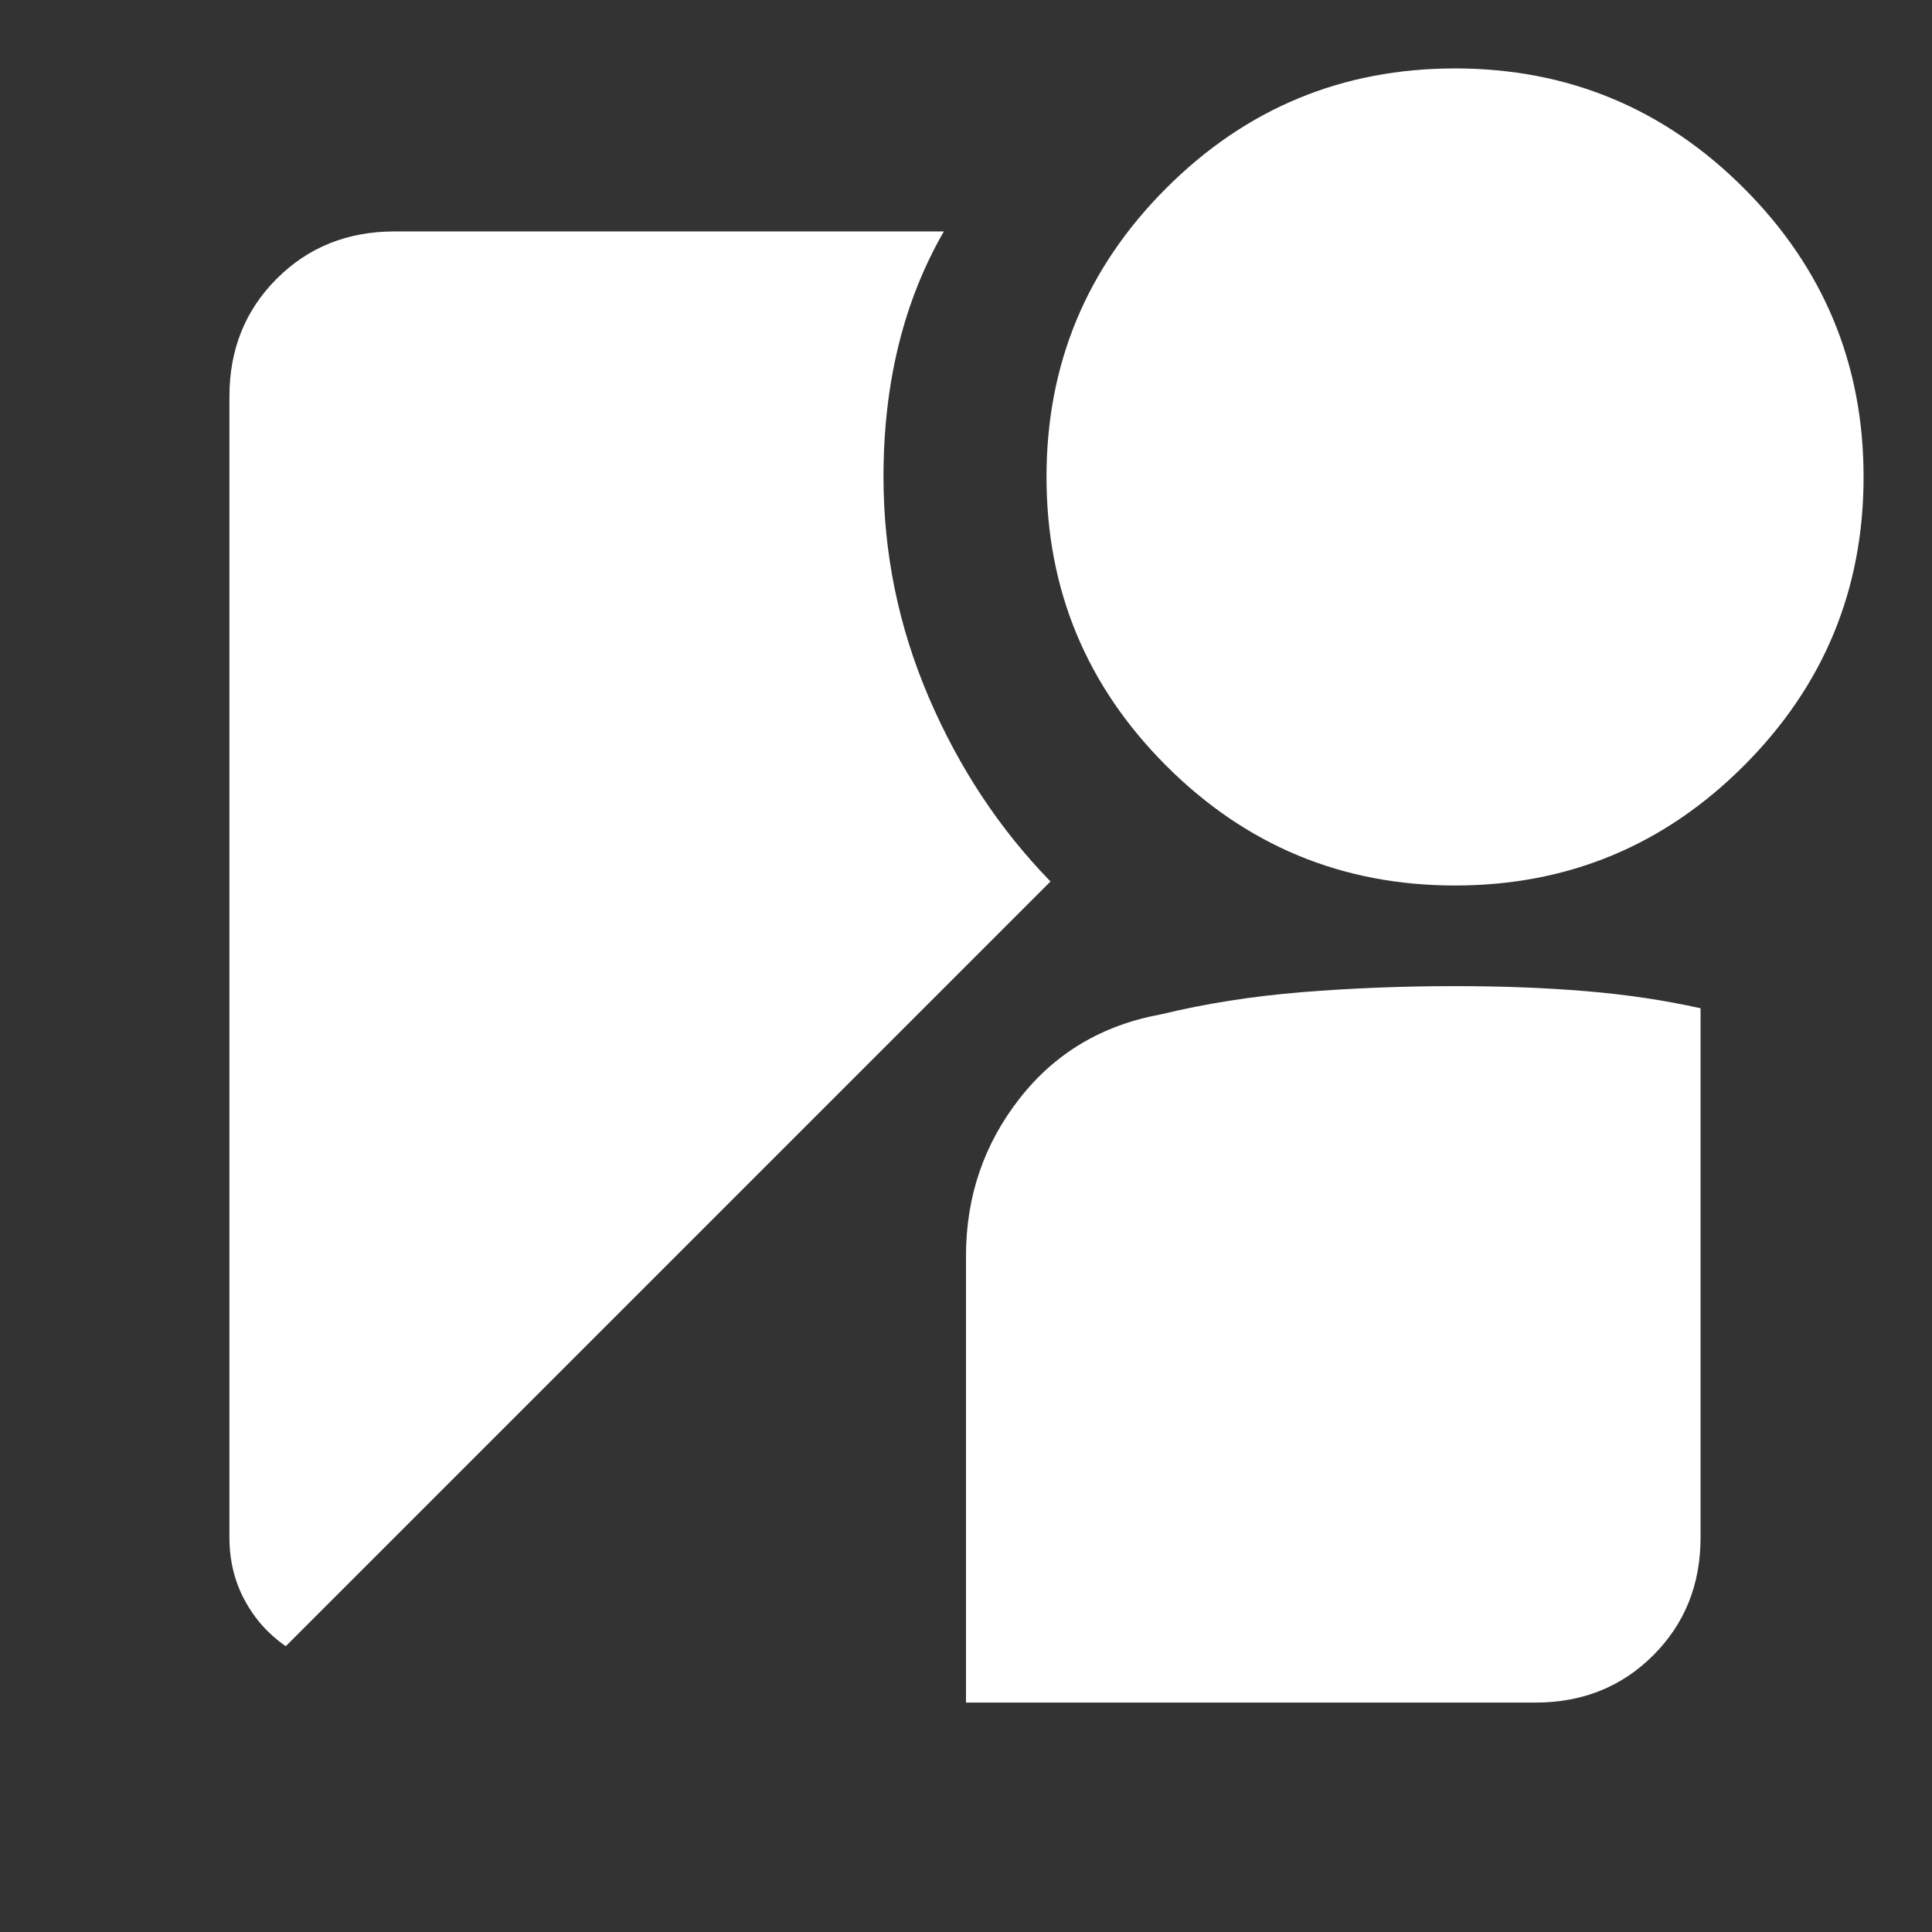 <svg xmlns="http://www.w3.org/2000/svg" height="48" width="48"><rect width="100%" height="100%" fill="#333333" stroke="none"/><path fill="#FFFFFF" d="M36.15 22Q31.95 22 28.975 19.025Q26 16.05 26 11.85Q26 7.65 28.975 4.675Q31.95 1.7 36.15 1.7Q40.35 1.7 43.325 4.675Q46.3 7.65 46.3 11.85Q46.3 16.05 43.325 19.025Q40.35 22 36.15 22ZM7.1 40.9Q6.45 40.45 6.075 39.75Q5.7 39.05 5.7 38.2V9.85Q5.7 8.1 6.875 6.925Q8.05 5.75 9.8 5.75H23.45Q22.7 7.05 22.325 8.575Q21.95 10.1 21.95 11.85Q21.95 14.7 23.075 17.325Q24.2 19.95 26.1 21.9ZM24 42.3V31.2Q24 29 25.325 27.3Q26.65 25.6 28.85 25.2Q30.5 24.8 32.35 24.65Q34.2 24.5 36.15 24.5Q37.9 24.5 39.4 24.625Q40.9 24.75 42.25 25.05V38.2Q42.25 39.95 41.075 41.125Q39.9 42.3 38.15 42.3Z"/></svg>